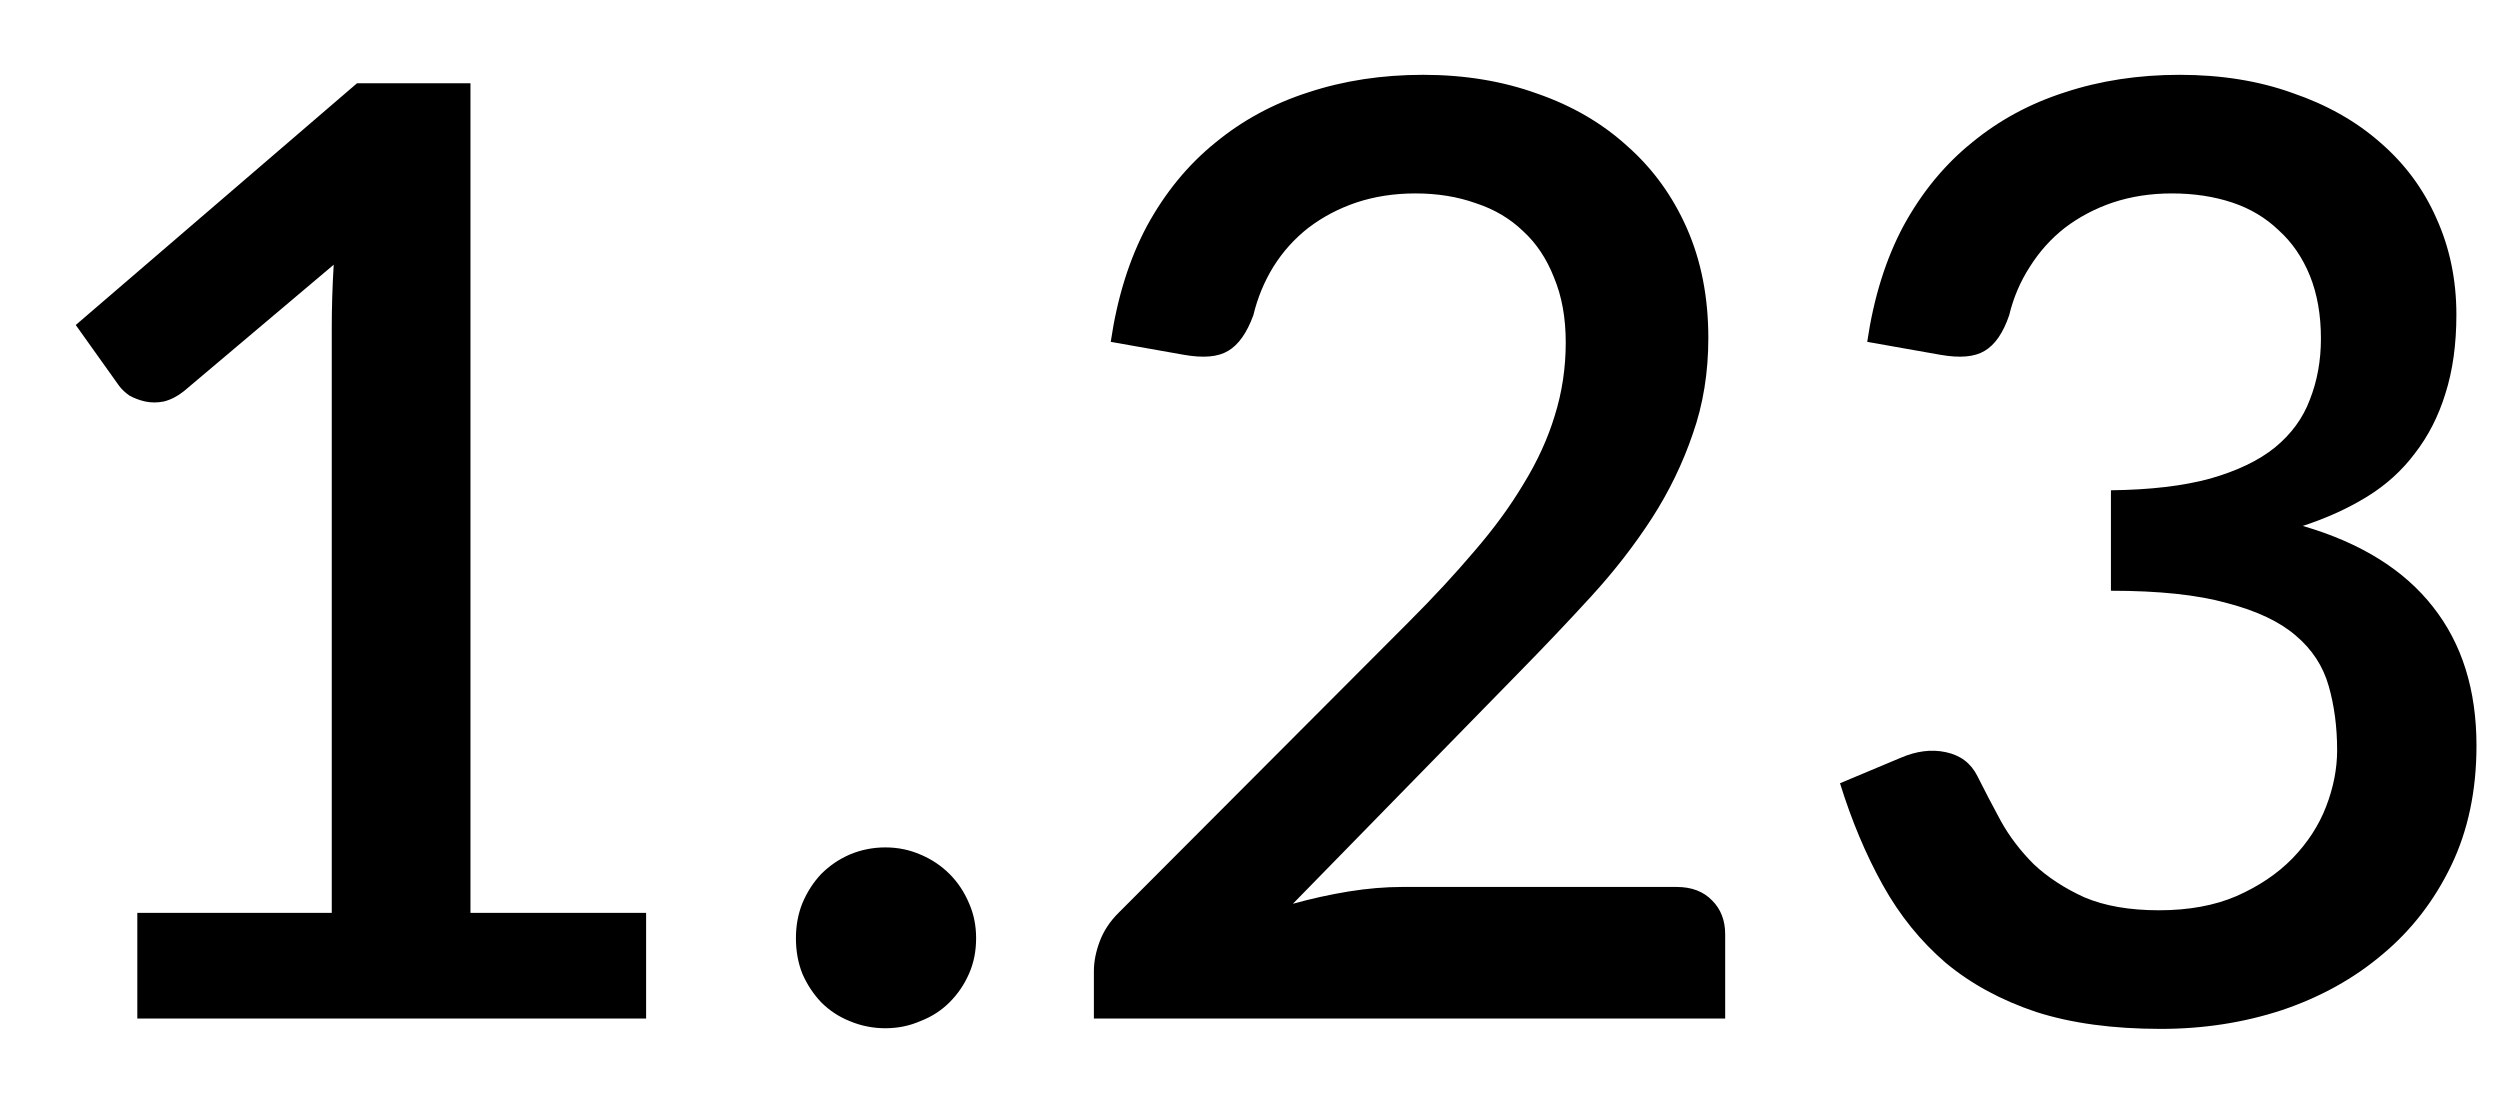 <svg width="27" height="12" viewBox="0 0 27 12" fill="none" xmlns="http://www.w3.org/2000/svg">
<path d="M6.978 9.859V11H1.483V9.859H3.583V3.545C3.583 3.321 3.59 3.092 3.604 2.859L1.987 4.224C1.917 4.28 1.845 4.317 1.77 4.336C1.7 4.35 1.632 4.35 1.567 4.336C1.506 4.322 1.45 4.301 1.399 4.273C1.352 4.24 1.315 4.205 1.287 4.168L0.818 3.51L3.856 0.899H5.081V9.859H6.978ZM8.596 10.132C8.596 9.997 8.619 9.871 8.666 9.754C8.717 9.633 8.785 9.528 8.869 9.439C8.958 9.35 9.06 9.28 9.177 9.229C9.298 9.178 9.427 9.152 9.562 9.152C9.697 9.152 9.823 9.178 9.94 9.229C10.062 9.28 10.166 9.35 10.255 9.439C10.344 9.528 10.414 9.633 10.465 9.754C10.517 9.871 10.542 9.997 10.542 10.132C10.542 10.272 10.517 10.4 10.465 10.517C10.414 10.634 10.344 10.736 10.255 10.825C10.166 10.914 10.062 10.981 9.94 11.028C9.823 11.079 9.697 11.105 9.562 11.105C9.427 11.105 9.298 11.079 9.177 11.028C9.06 10.981 8.958 10.914 8.869 10.825C8.785 10.736 8.717 10.634 8.666 10.517C8.619 10.4 8.596 10.272 8.596 10.132ZM18.107 9.579C18.27 9.579 18.398 9.628 18.492 9.726C18.585 9.819 18.632 9.941 18.632 10.09V11H11.814V10.489C11.814 10.386 11.835 10.279 11.877 10.167C11.919 10.055 11.986 9.952 12.08 9.859L15.216 6.716C15.482 6.45 15.717 6.196 15.923 5.953C16.133 5.71 16.31 5.468 16.455 5.225C16.604 4.982 16.716 4.737 16.791 4.49C16.87 4.238 16.91 3.974 16.91 3.699C16.91 3.433 16.868 3.2 16.784 2.999C16.704 2.794 16.592 2.626 16.448 2.495C16.308 2.36 16.137 2.259 15.937 2.194C15.741 2.124 15.524 2.089 15.286 2.089C15.057 2.089 14.845 2.122 14.649 2.187C14.457 2.252 14.285 2.343 14.131 2.46C13.981 2.577 13.855 2.717 13.753 2.88C13.655 3.039 13.582 3.214 13.536 3.405C13.466 3.596 13.375 3.725 13.263 3.79C13.155 3.855 12.997 3.869 12.787 3.832L11.996 3.692C12.066 3.216 12.196 2.798 12.388 2.439C12.584 2.08 12.829 1.781 13.123 1.543C13.417 1.3 13.753 1.118 14.131 0.997C14.513 0.871 14.926 0.808 15.37 0.808C15.818 0.808 16.228 0.876 16.602 1.011C16.98 1.142 17.304 1.331 17.575 1.578C17.85 1.821 18.065 2.117 18.219 2.467C18.373 2.817 18.45 3.211 18.45 3.65C18.45 4.023 18.394 4.369 18.282 4.686C18.174 5.003 18.027 5.307 17.841 5.596C17.654 5.885 17.435 6.168 17.183 6.443C16.935 6.714 16.674 6.989 16.399 7.269L13.963 9.761C14.163 9.705 14.364 9.661 14.565 9.628C14.77 9.595 14.964 9.579 15.146 9.579H18.107ZM20.166 3.692C20.236 3.216 20.366 2.798 20.558 2.439C20.754 2.08 20.999 1.781 21.293 1.543C21.587 1.3 21.923 1.118 22.301 0.997C22.683 0.871 23.096 0.808 23.54 0.808C23.988 0.808 24.394 0.873 24.758 1.004C25.127 1.13 25.442 1.307 25.703 1.536C25.969 1.765 26.172 2.038 26.312 2.355C26.456 2.672 26.529 3.02 26.529 3.398C26.529 3.72 26.489 4.005 26.41 4.252C26.335 4.495 26.226 4.709 26.081 4.896C25.941 5.083 25.768 5.239 25.563 5.365C25.358 5.491 25.127 5.596 24.87 5.68C25.495 5.862 25.964 6.154 26.277 6.555C26.59 6.952 26.746 7.451 26.746 8.053C26.746 8.538 26.655 8.97 26.473 9.348C26.291 9.726 26.044 10.046 25.731 10.307C25.423 10.568 25.061 10.769 24.646 10.909C24.235 11.044 23.799 11.112 23.337 11.112C22.819 11.112 22.371 11.051 21.993 10.93C21.615 10.804 21.288 10.627 21.013 10.398C20.742 10.165 20.516 9.885 20.334 9.558C20.152 9.231 19.998 8.865 19.872 8.459L20.523 8.186C20.695 8.111 20.859 8.09 21.013 8.123C21.172 8.156 21.286 8.242 21.356 8.382C21.43 8.531 21.515 8.692 21.608 8.865C21.701 9.033 21.82 9.189 21.965 9.334C22.114 9.474 22.296 9.593 22.511 9.691C22.73 9.784 22.998 9.831 23.316 9.831C23.638 9.831 23.918 9.78 24.156 9.677C24.398 9.57 24.599 9.434 24.758 9.271C24.921 9.103 25.043 8.916 25.122 8.711C25.201 8.506 25.241 8.303 25.241 8.102C25.241 7.85 25.21 7.619 25.15 7.409C25.089 7.194 24.97 7.012 24.793 6.863C24.62 6.714 24.373 6.597 24.051 6.513C23.733 6.424 23.316 6.38 22.798 6.38V5.295C23.223 5.29 23.579 5.248 23.869 5.169C24.163 5.085 24.396 4.973 24.569 4.833C24.746 4.688 24.872 4.516 24.947 4.315C25.026 4.114 25.066 3.895 25.066 3.657C25.066 3.4 25.026 3.174 24.947 2.978C24.867 2.782 24.756 2.619 24.611 2.488C24.471 2.353 24.303 2.252 24.107 2.187C23.911 2.122 23.694 2.089 23.456 2.089C23.227 2.089 23.015 2.122 22.819 2.187C22.628 2.252 22.455 2.343 22.301 2.46C22.151 2.577 22.026 2.717 21.923 2.88C21.82 3.039 21.745 3.214 21.699 3.405C21.634 3.596 21.545 3.725 21.433 3.79C21.326 3.855 21.167 3.869 20.957 3.832L20.166 3.692Z" fill="black"/>
</svg>
